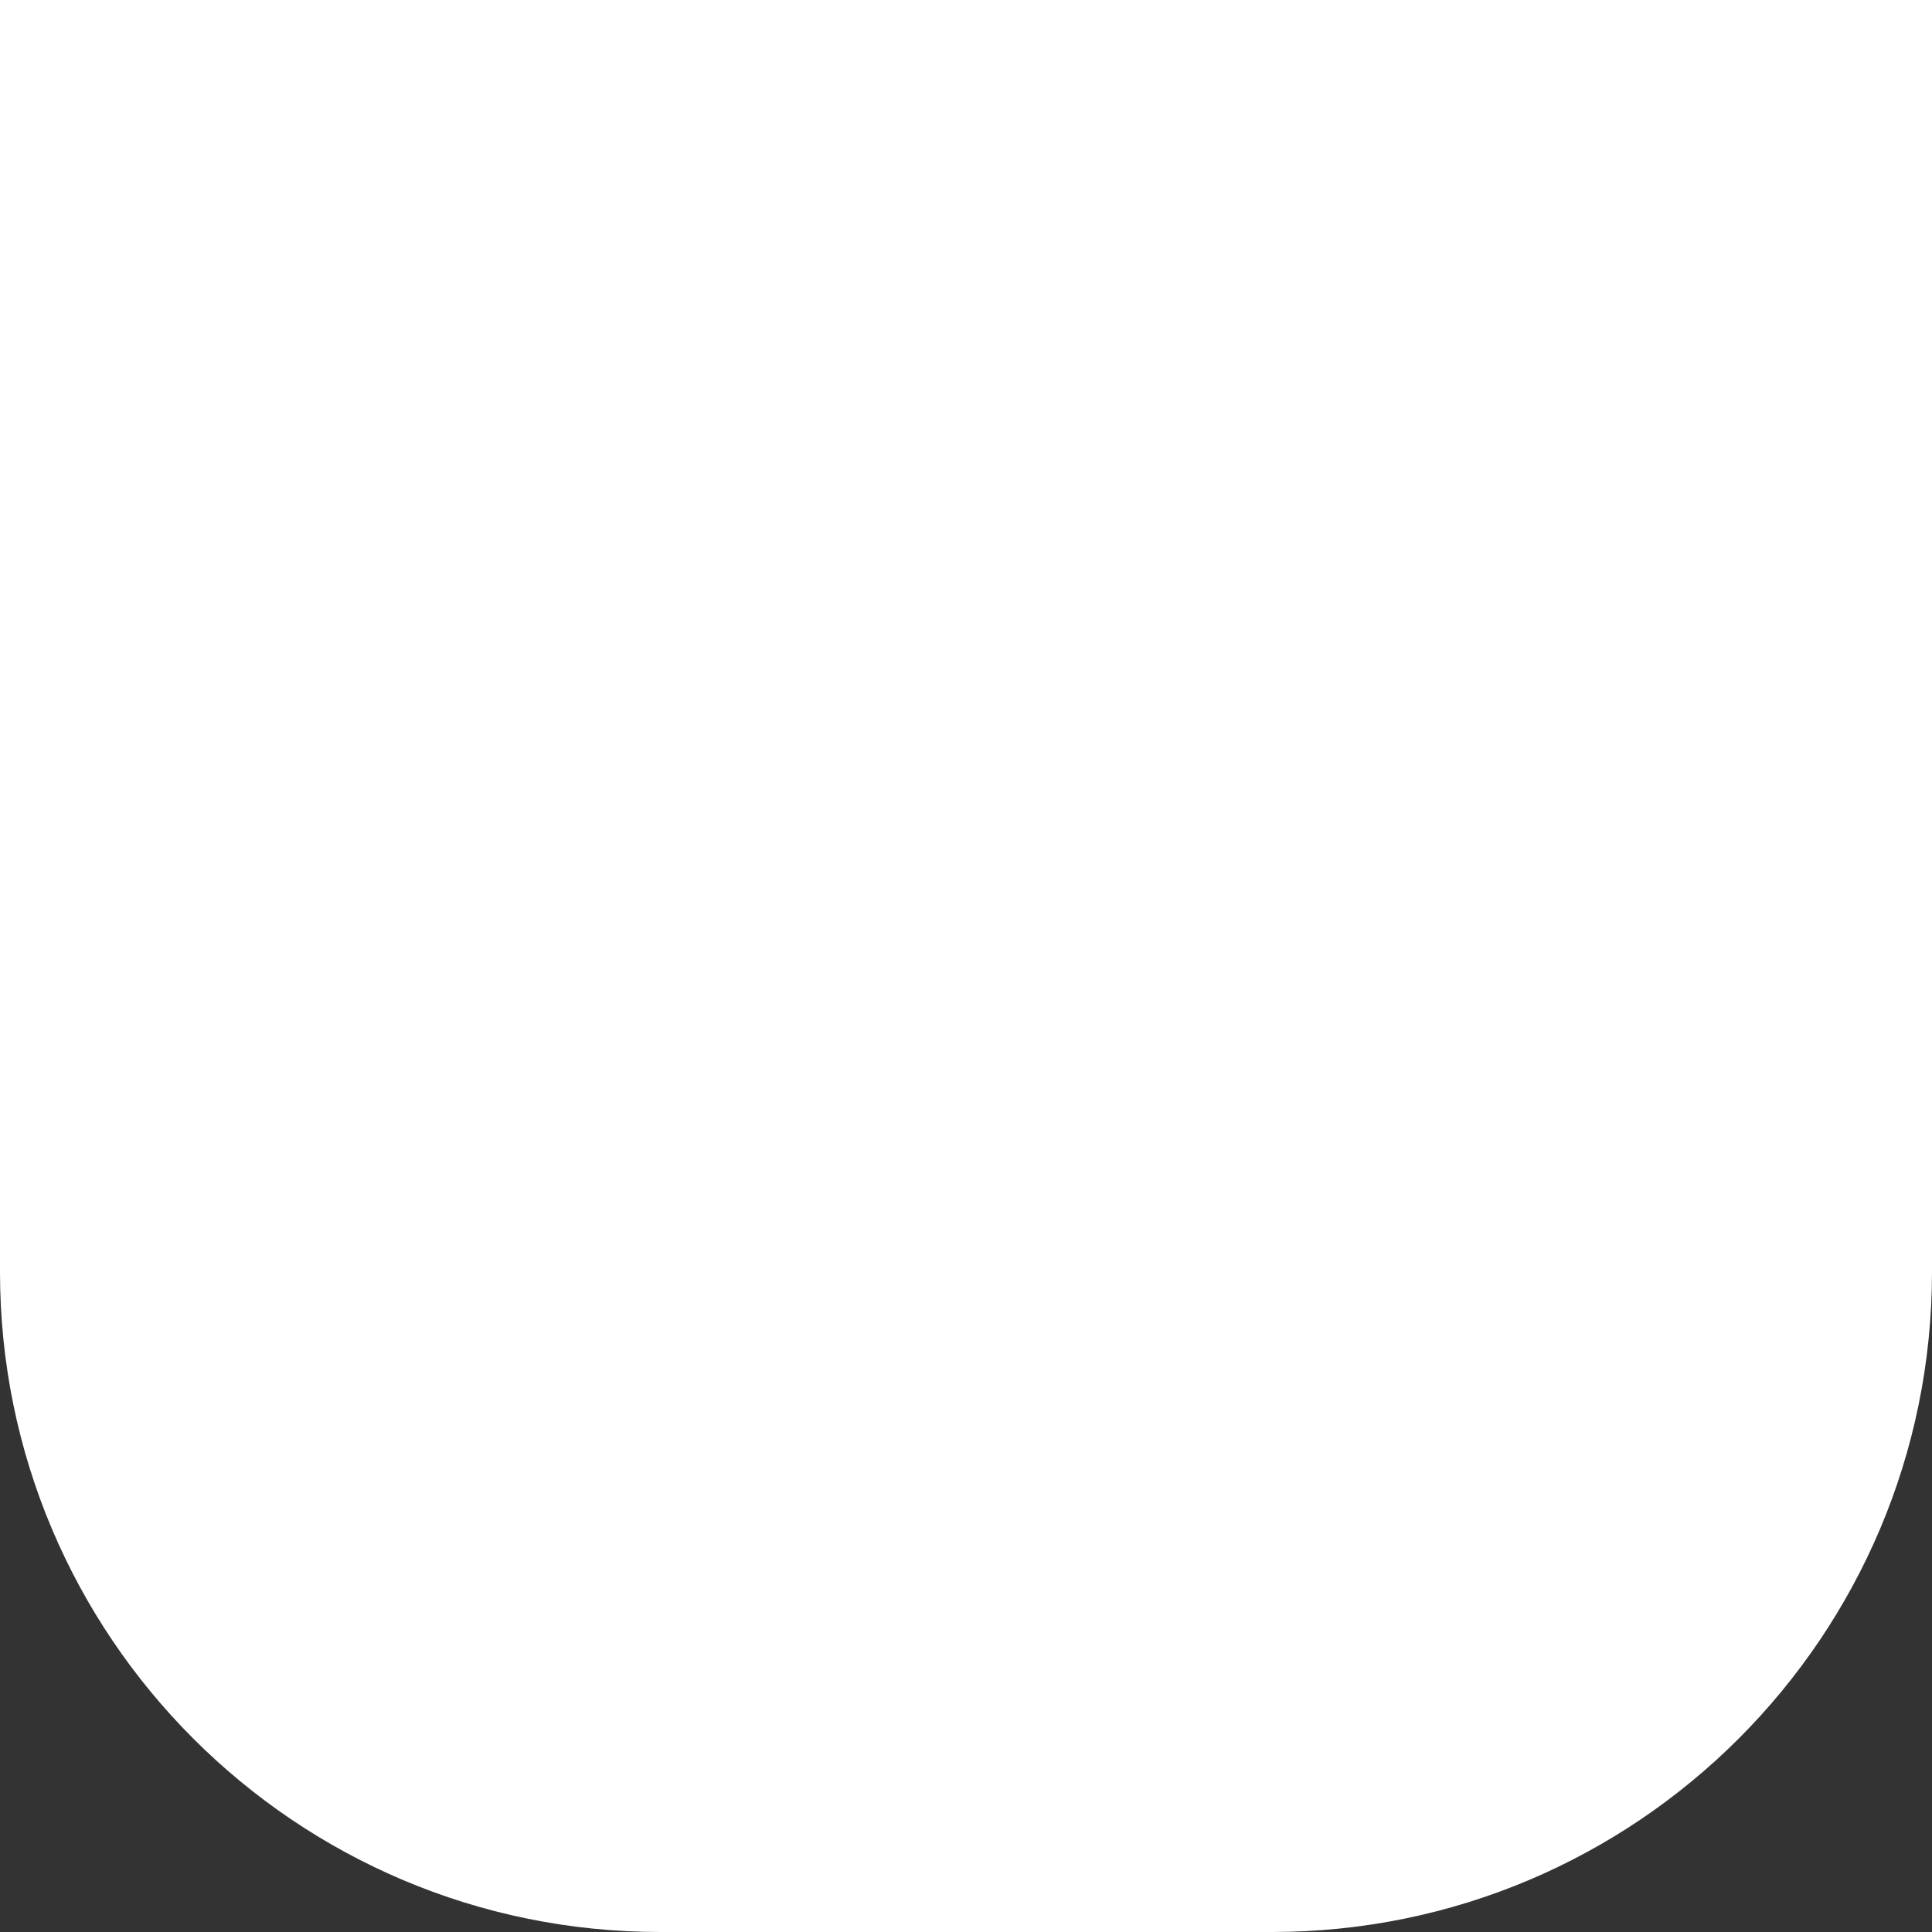 <svg width="878" height="878" viewBox="0 0 878 878" fill="none" xmlns="http://www.w3.org/2000/svg">
<rect x="0" y="0" width="878" height="878" fill="#333333" stroke="none"/>
<path d="M0 0H878V578C878 743.685 743.685 878 578 878H300C134.315 878 0 743.685 0 578V0Z" fill="white"/>
</svg>
